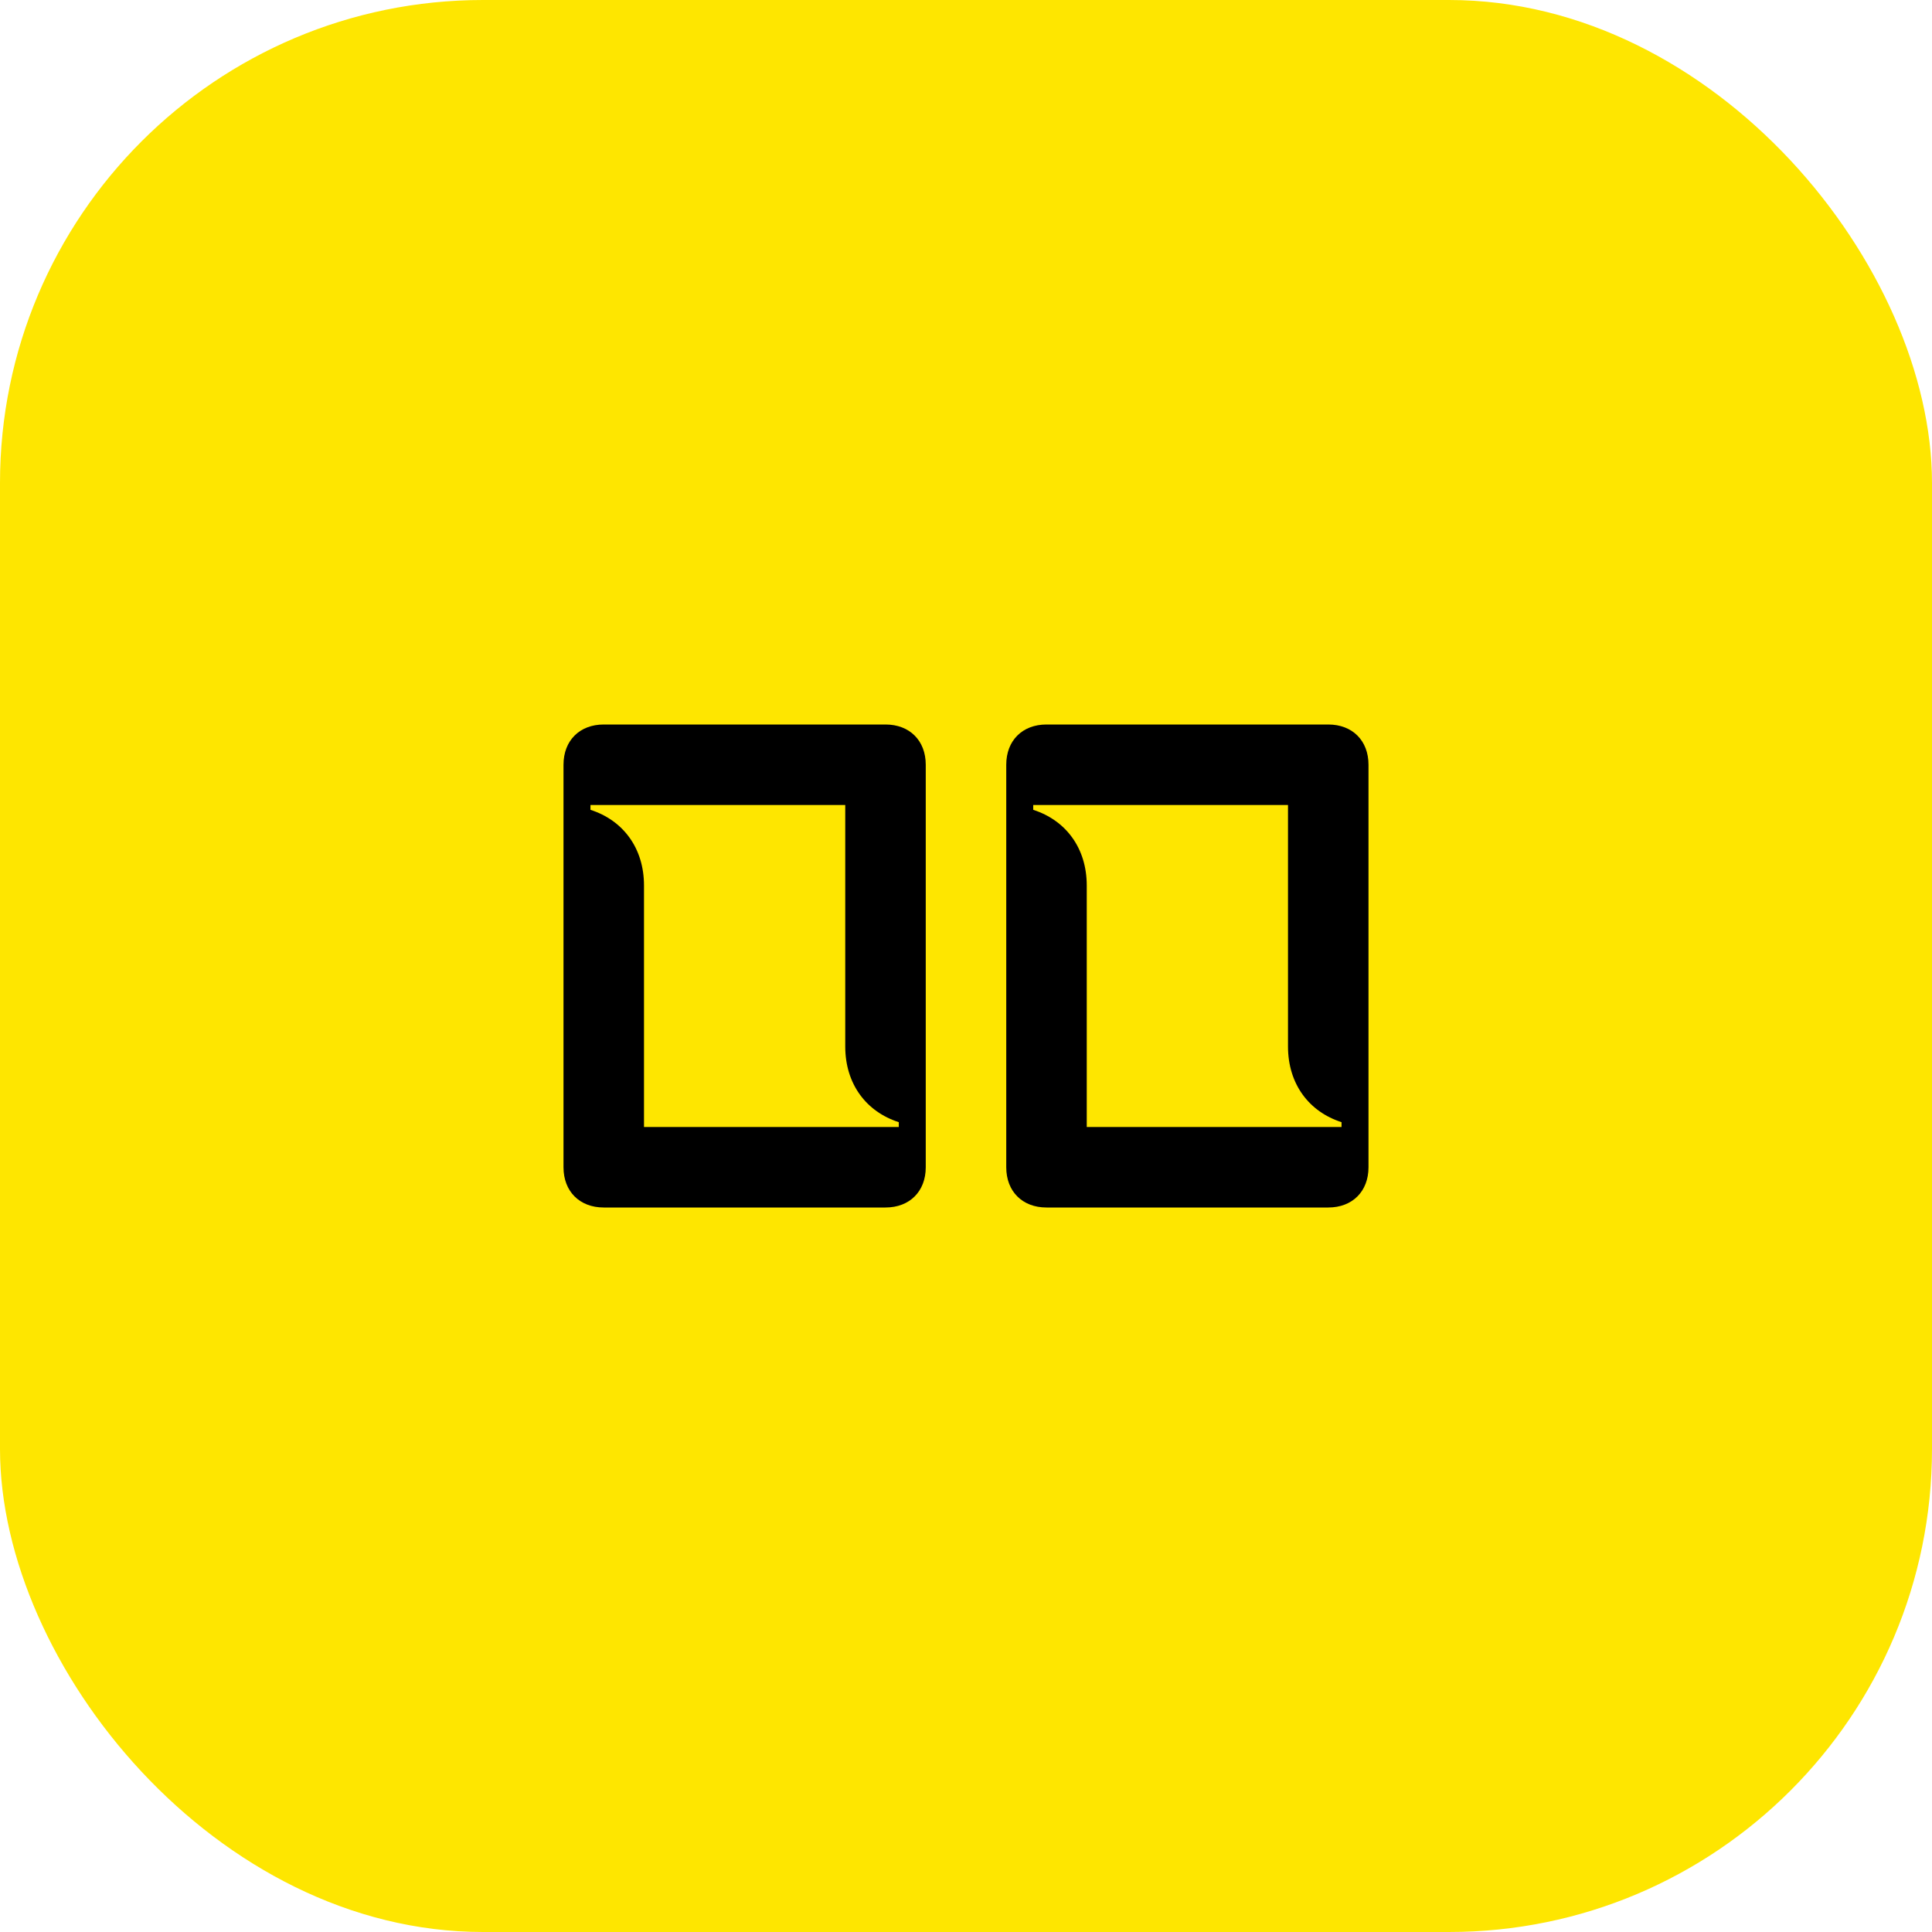 <svg width="48" height="48" viewBox="0 0 48 48" fill="none" xmlns="http://www.w3.org/2000/svg">
<rect width="48" height="48" rx="12" fill="#FEE600"/>
<path d="M27 28V22C27 21.07 26.48 20.38 25.67 20.12V20H32V26C32 26.93 32.52 27.62 33.33 27.88V28H27ZM16 28V22C16 21.07 15.48 20.38 14.67 20.12V20H21V26C21 26.93 21.52 27.62 22.33 27.88V28H16ZM15 30H22C22.6 30 23 29.6 23 29V19C23 18.4 22.6 18 22 18H15C14.4 18 14 18.4 14 19V29C14 29.6 14.4 30 15 30ZM26 30H33C33.6 30 34 29.6 34 29V19C34 18.4 33.6 18 33 18H26C25.4 18 25 18.4 25 19V29C25 29.6 25.4 30 26 30Z" fill="black"/>
</svg>
